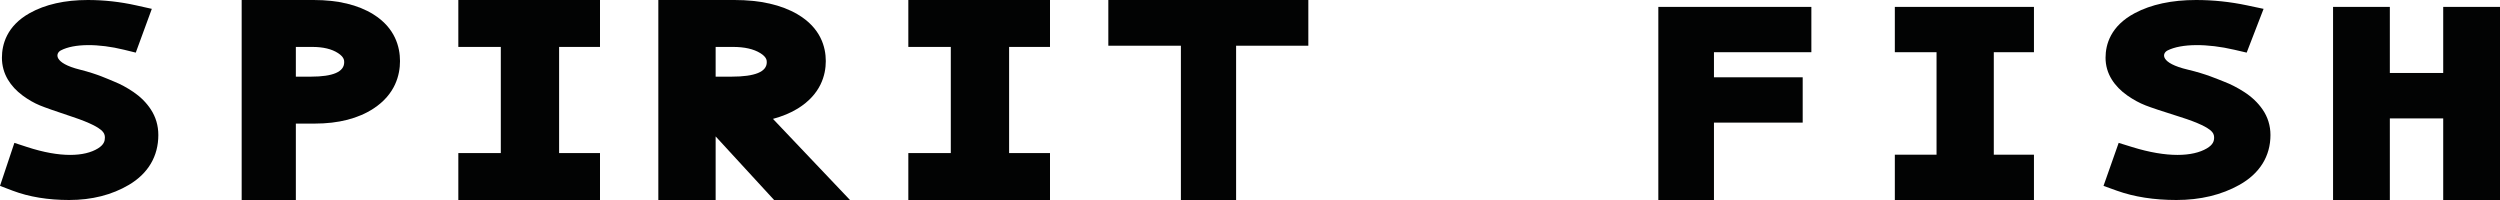 <?xml version="1.0" encoding="UTF-8"?>
<svg width="300px" height="24px" viewBox="0 0 300 24" version="1.1" xmlns="http://www.w3.org/2000/svg" xmlns:xlink="http://www.w3.org/1999/xlink">
    <!-- Generator: Sketch 50.2 (55047) - http://www.bohemiancoding.com/sketch -->
    <title>Group 3</title>
    <desc>Created with Sketch.</desc>
    <defs></defs>
    <g id="Page-1" stroke="none" stroke-width="1" fill="none" fill-rule="evenodd">
        <g id="Spirit-Fish;-UI" transform="translate(-50, -45)" fill="#020303">
            <g id="Group-3" transform="translate(50, 45)">
                <path d="M16.011,11.039 C15.243,10.517 14.468,10.098 13.706,9.793 C13.01,9.515 11.711,8.883 9.598,8.358 C6.387,7.56 6.648,6.392 7.299,6.049 C8.877,5.22 11.805,5.211 14.891,5.97 L16.293,6.314 L18.218,1.062 L16.332,0.642 C14.422,0.216 12.472,0 10.54,0 C7.774,0 5.423,0.531 3.552,1.58 C0.807,3.119 0.231,5.339 0.231,6.929 C0.231,7.87 0.472,8.752 0.946,9.55 C1.373,10.268 1.97,10.913 2.72,11.466 C3.397,11.965 4.093,12.363 4.785,12.648 C5.405,12.905 6.691,13.356 8.718,14.029 C10.961,14.773 11.813,15.327 12.12,15.591 C12.531,15.944 12.588,16.235 12.588,16.497 C12.588,16.91 12.487,17.356 11.752,17.812 C10.156,18.799 7.259,18.954 3.249,17.642 L1.726,17.144 L0,22.306 L1.533,22.887 C3.482,23.625 5.76,24 8.302,24 C11.017,24 13.427,23.39 15.467,22.184 C17.778,20.818 19,18.75 19,16.201 C19,15.076 18.697,14.042 18.096,13.127 C17.566,12.32 16.865,11.618 16.011,11.039" id="Fill-1"></path>
                <path d="M35.502,5.631 L37.477,5.631 C38.774,5.631 39.814,5.88 40.568,6.373 C41.303,6.854 41.303,7.256 41.303,7.473 C41.303,8.617 39.963,9.198 37.321,9.198 L35.502,9.198 L35.502,5.631 Z M44.794,1.715 C42.961,0.577 40.552,0 37.633,0 L29,0 L29,24 L35.502,24 L35.502,14.831 L37.768,14.831 C40.626,14.831 43.004,14.218 44.839,13.012 C47.452,11.295 48,8.973 48,7.328 C48,5.677 47.444,3.362 44.794,1.715 Z" id="Fill-6"></path>
                <polygon id="Fill-8" points="72 18.369 67.092 18.369 67.092 5.631 72 5.631 72 0 55 0 55 5.631 60.097 5.631 60.097 18.369 55 18.369 55 24 72 24"></polygon>
                <path d="M85.877,5.631 L87.965,5.631 C89.337,5.631 90.436,5.88 91.234,6.373 C92.012,6.854 92.012,7.256 92.012,7.473 C92.012,8.617 90.594,9.198 87.8,9.198 L85.877,9.198 L85.877,5.631 Z M102,24 L92.755,14.266 C93.862,13.965 94.874,13.558 95.752,13.012 C98.515,11.295 99.095,8.973 99.095,7.328 C99.095,5.677 98.506,3.362 95.704,1.715 C93.765,0.577 91.218,0 88.13,0 L79,0 L79,24 L85.877,24 L85.877,16.369 L92.893,24 L102,24 Z" id="Fill-10"></path>
                <polygon id="Fill-12" points="126 18.369 121.092 18.369 121.092 5.631 126 5.631 126 0 109 0 109 5.631 114.096 5.631 114.096 18.369 109 18.369 109 24 126 24"></polygon>
                <polygon id="Fill-14" points="133 0 133 5.486 141.708 5.486 141.708 24 148.332 24 148.332 5.486 157 5.486 157 0"></polygon>
                <g id="Group-2" transform="translate(199, 0)">
                    <path d="M70.303,11.039 C69.493,10.517 68.676,10.098 67.873,9.793 C67.139,9.515 65.769,8.883 63.542,8.358 C60.155,7.56 60.431,6.392 61.117,6.049 C62.782,5.22 65.868,5.211 69.122,5.97 L70.601,6.314 L72.63,1.062 L70.642,0.642 C68.627,0.216 66.572,0 64.534,0 C61.619,0 59.14,0.531 57.167,1.581 C54.273,3.119 53.666,5.339 53.666,6.929 C53.666,7.87 53.919,8.752 54.42,9.55 C54.869,10.268 55.499,10.913 56.29,11.466 C57.003,11.965 57.737,12.363 58.467,12.648 C59.12,12.905 60.476,13.357 62.613,14.029 C64.979,14.773 65.876,15.327 66.201,15.591 C66.634,15.944 66.694,16.235 66.694,16.497 C66.694,16.911 66.587,17.356 65.812,17.812 C64.13,18.799 61.076,18.955 56.847,17.642 L55.241,17.144 L53.421,22.306 L55.037,22.887 C57.093,23.625 59.494,24 62.175,24 C65.038,24 67.579,23.39 69.73,22.185 C72.166,20.818 73.455,18.75 73.455,16.201 C73.455,15.076 73.135,14.042 72.502,13.127 C71.943,12.32 71.203,11.618 70.303,11.039" id="Fill-4"></path>
                    <polygon id="Fill-16" points="0 24 6.675 24 6.675 14.713 17.323 14.713 17.323 9.276 6.675 9.276 6.675 6.265 18.364 6.265 18.364 0.828 0 0.828"></polygon>
                    <polygon id="Fill-18" points="28.38 6.265 33.385 6.265 33.385 18.563 28.38 18.563 28.38 24 45.074 24 45.074 18.563 40.255 18.563 40.255 6.265 45.074 6.265 45.074 0.828 28.38 0.828"></polygon>
                    <polygon id="Fill-20" points="94.186 8.757 87.781 8.757 87.781 0.828 80.967 0.828 80.967 24 87.781 24 87.781 14.209 94.186 14.209 94.186 24 101 24 101 0.828 94.186 0.828"></polygon>
                </g>
            </g>
        </g>
    </g>
</svg>